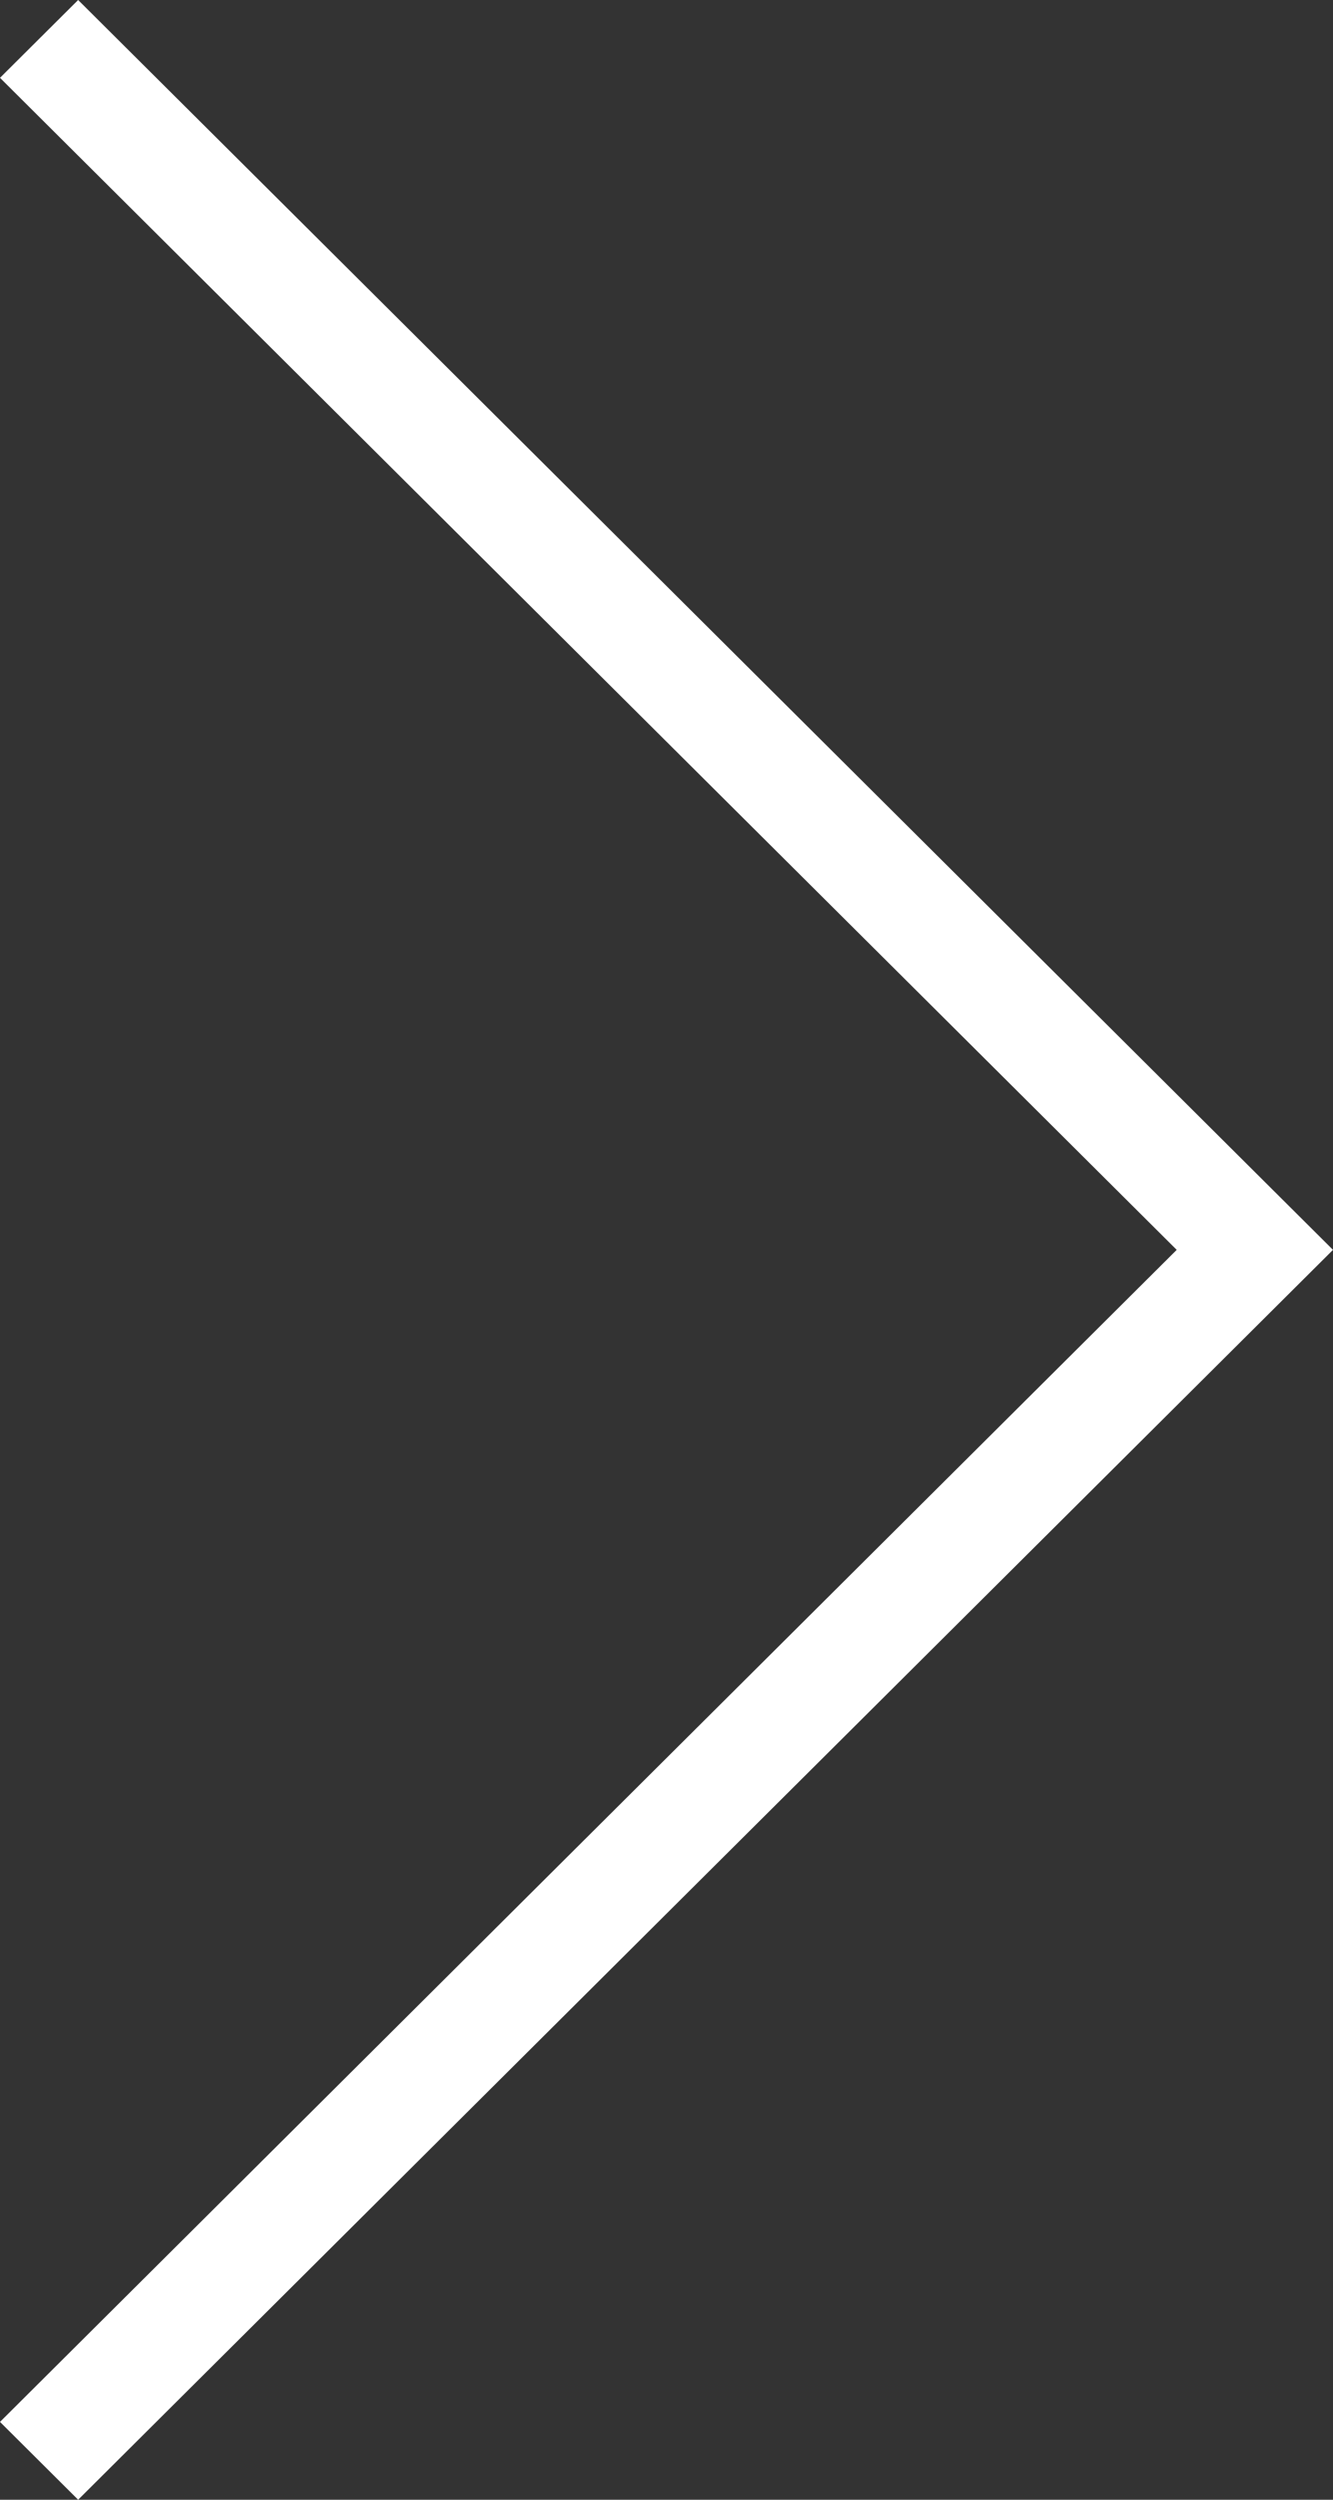 <svg width="16" height="30" viewBox="0 0 16 30" fill="none" xmlns="http://www.w3.org/2000/svg">
<rect x="0" y="0" width="16" height="30" fill="#333333" stroke="none"/>
<path fill-rule="evenodd" clip-rule="evenodd" d="M0.938 0L9.53674e-07 0.934L14.124 15L9.53674e-07 29.066L0.938 30L16 15L0.938 0Z" fill="white"/>
</svg>
